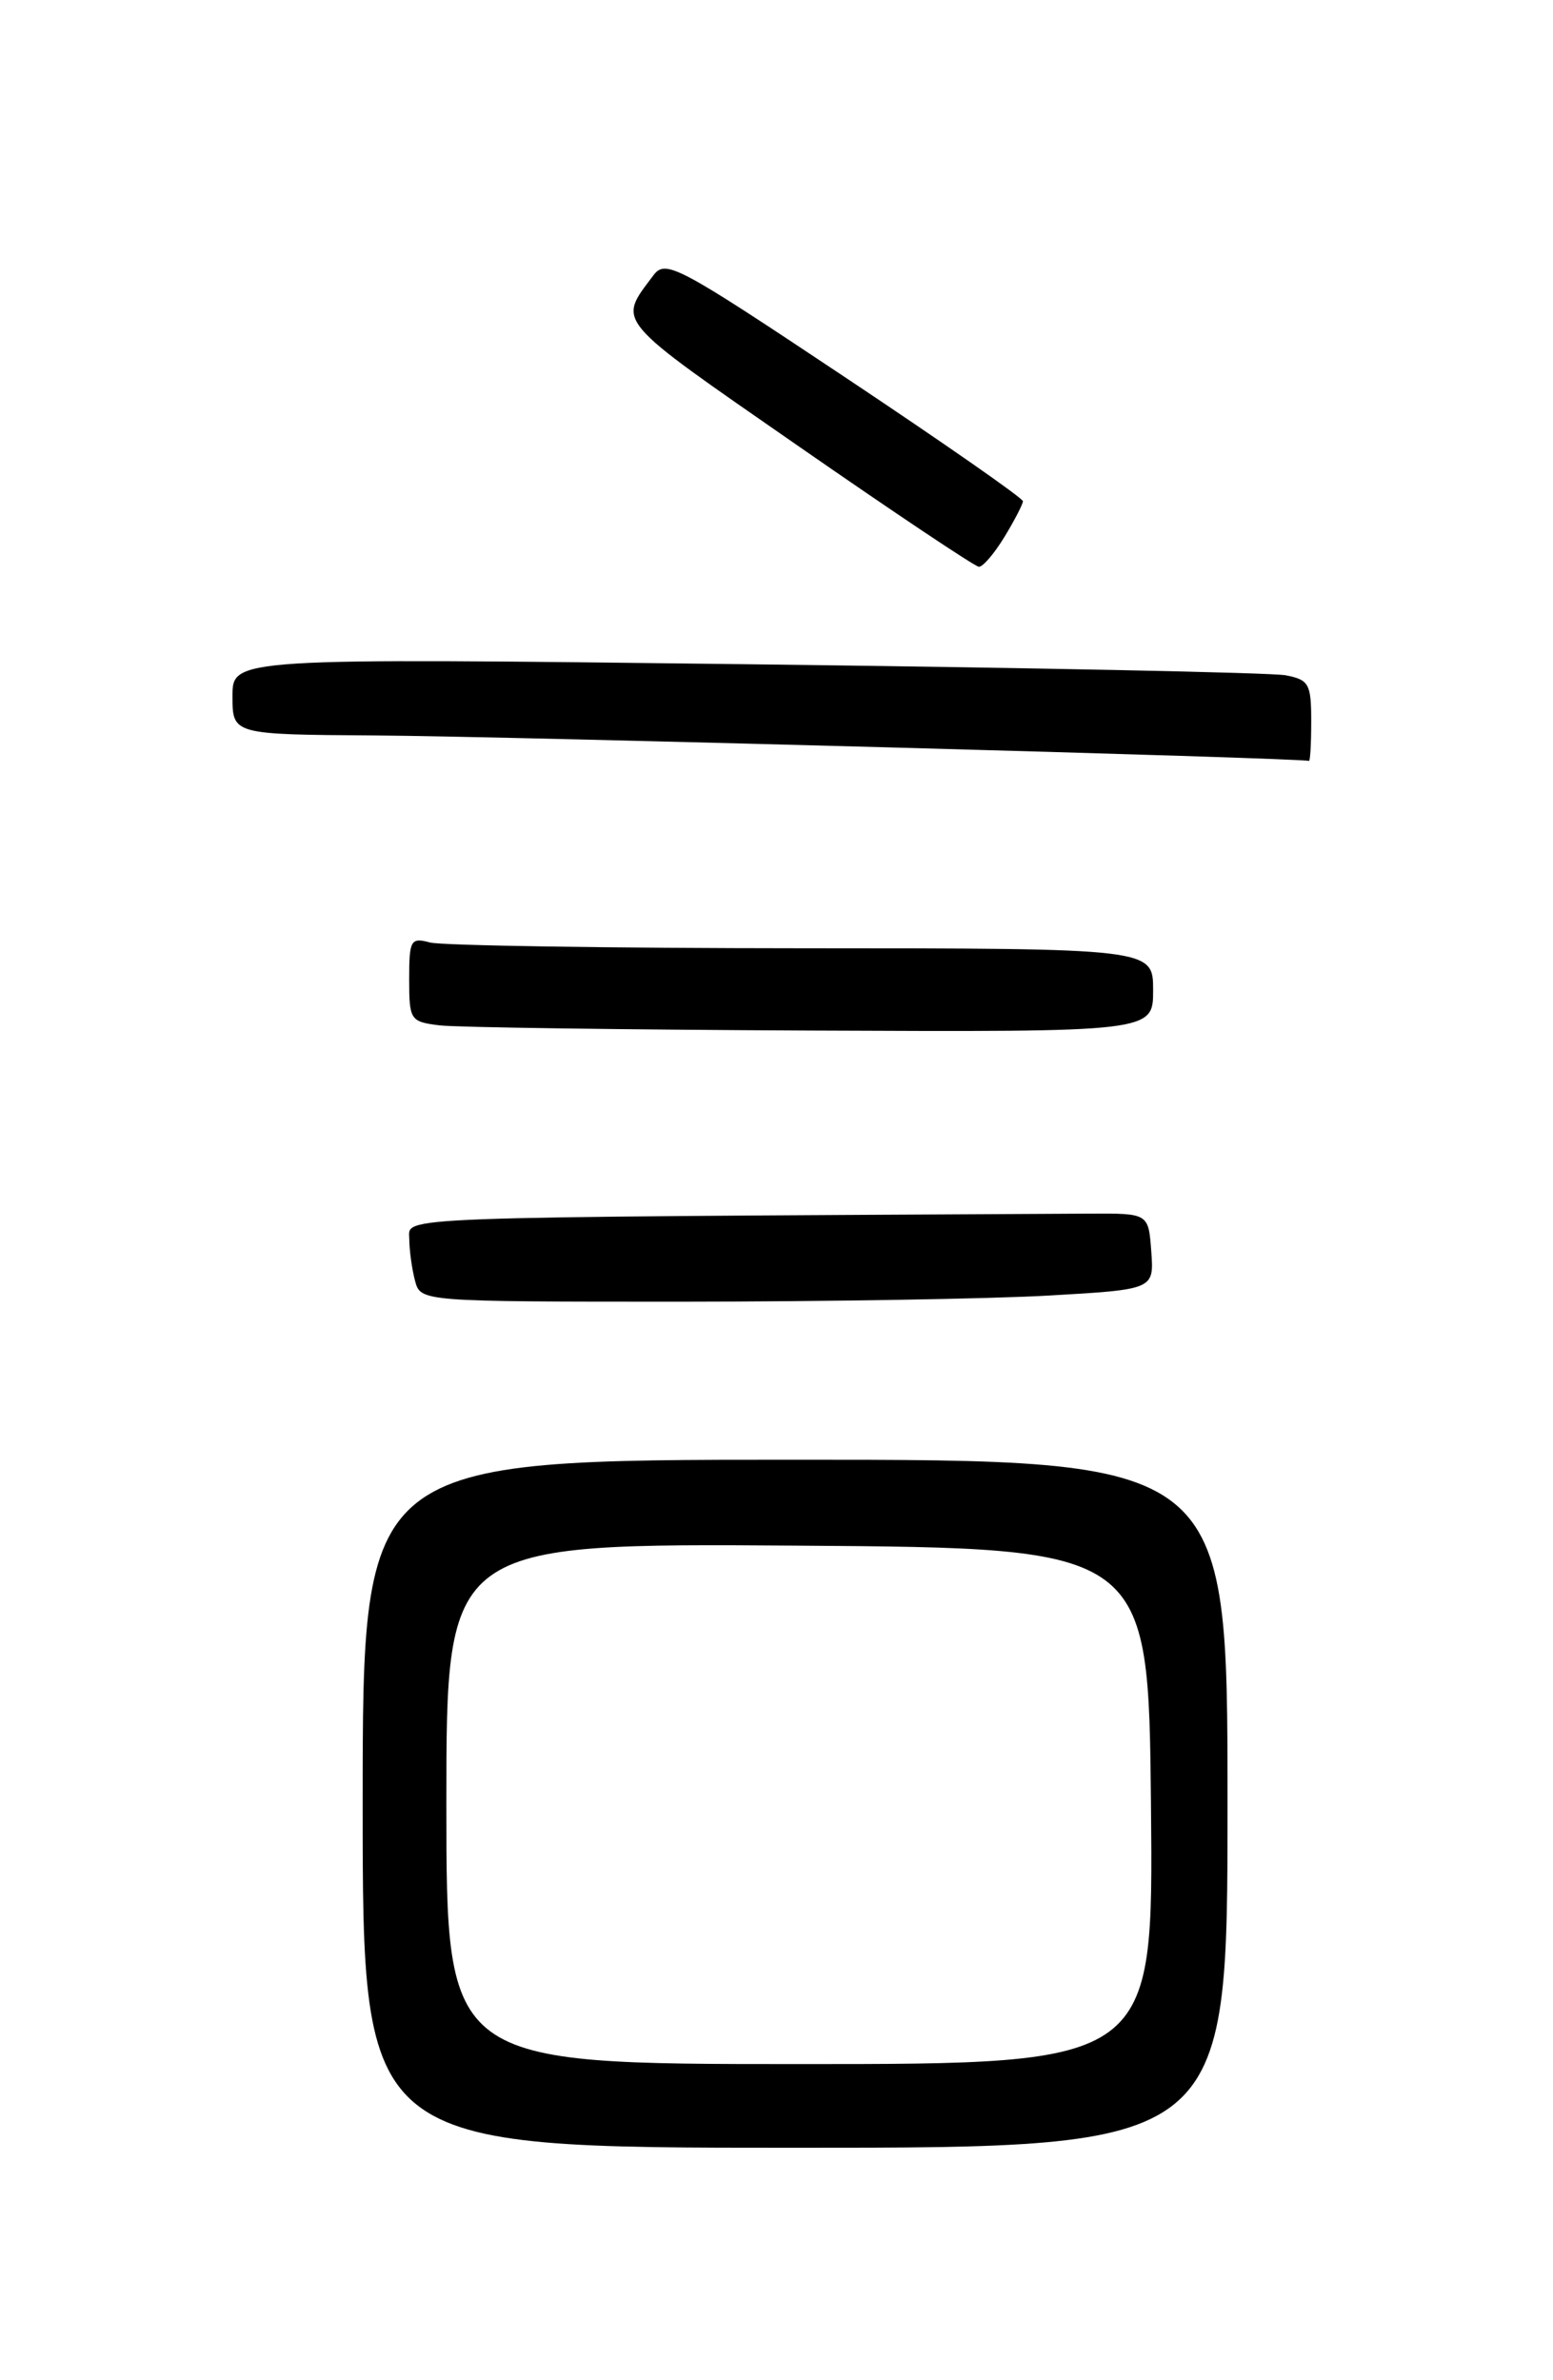 <?xml version="1.0" encoding="UTF-8" standalone="no"?>
<!DOCTYPE svg PUBLIC "-//W3C//DTD SVG 1.1//EN" "http://www.w3.org/Graphics/SVG/1.1/DTD/svg11.dtd" >
<svg xmlns="http://www.w3.org/2000/svg" xmlns:xlink="http://www.w3.org/1999/xlink" version="1.1" viewBox="0 0 167 256">
 <g >
 <path fill="currentColor"
d=" M 132.00 194.00 C 132.00 157.00 132.00 157.00 85.50 157.00 C 39.00 157.00 39.00 157.00 39.00 194.00 C 39.00 231.00 39.00 231.00 85.50 231.00 C 132.00 231.00 132.00 231.00 132.00 194.00 Z  M 112.80 139.34 C 124.10 138.69 124.10 138.69 123.80 134.59 C 123.50 130.50 123.50 130.50 117.25 130.53 C 40.85 130.94 44.00 130.82 44.01 133.25 C 44.02 134.49 44.30 136.51 44.63 137.75 C 45.23 140.00 45.23 140.00 73.37 140.00 C 88.84 139.99 106.58 139.70 112.80 139.34 Z  M 124.00 106.50 C 124.00 102.00 124.00 102.00 86.25 101.99 C 65.49 101.98 47.49 101.70 46.25 101.37 C 44.16 100.81 44.00 101.09 44.00 105.32 C 44.00 109.71 44.12 109.89 47.25 110.28 C 49.04 110.50 67.04 110.75 87.25 110.84 C 124.00 111.00 124.00 111.00 124.00 106.50 Z  M 141.00 77.58 C 141.00 73.55 140.76 73.11 138.25 72.63 C 136.74 72.34 110.64 71.81 80.25 71.44 C 25.00 70.77 25.00 70.77 25.00 74.88 C 25.00 79.00 25.00 79.00 40.25 79.10 C 54.98 79.20 140.24 81.53 140.75 81.84 C 140.89 81.93 141.00 80.01 141.00 77.58 Z  M 108.01 57.75 C 109.10 55.96 109.99 54.23 110.00 53.91 C 110.00 53.58 101.37 47.57 90.82 40.54 C 72.75 28.49 71.57 27.87 70.25 29.63 C 66.41 34.76 65.84 34.09 85.75 47.91 C 96.06 55.07 104.84 60.94 105.26 60.96 C 105.69 60.98 106.92 59.54 108.01 57.75 Z  M 48.00 193.99 C 48.00 165.98 48.00 165.98 85.75 166.24 C 123.50 166.50 123.50 166.50 123.77 194.25 C 124.03 222.00 124.03 222.00 86.02 222.00 C 48.00 222.00 48.00 222.00 48.00 193.99 Z "/>
</g>
</svg>